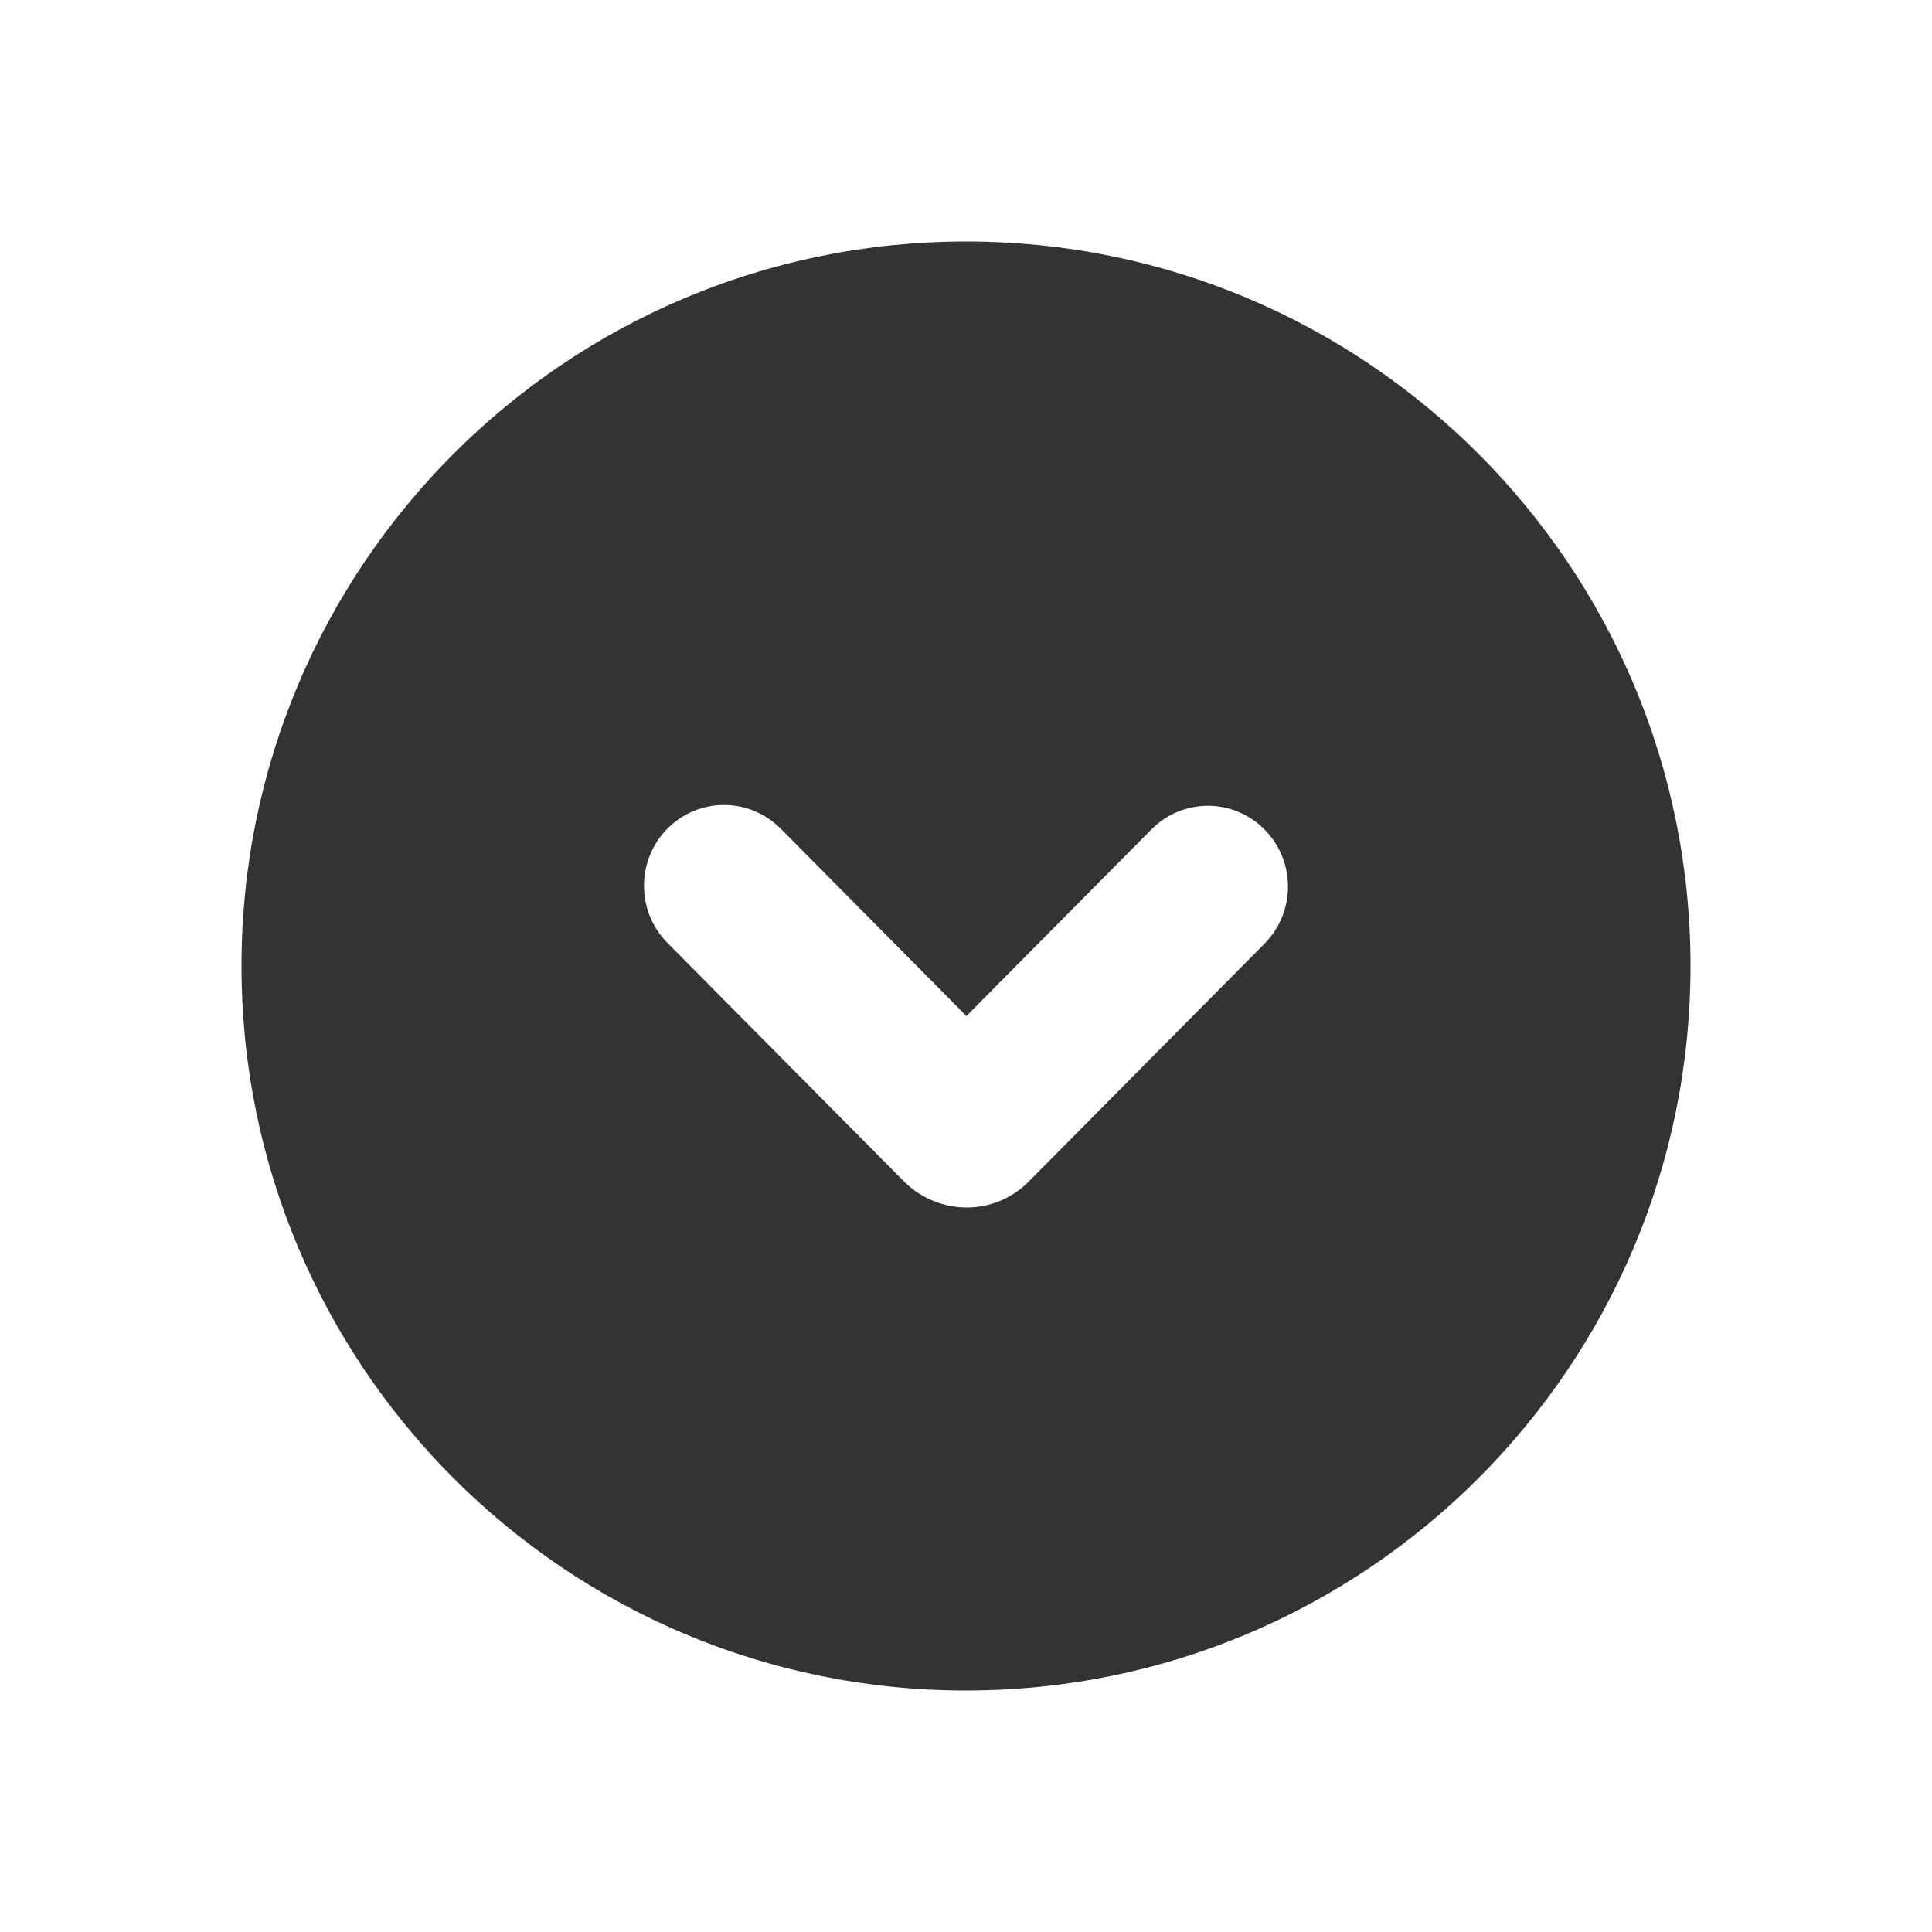 <svg width="24" height="24" viewBox="0 0 24 24" fill="none" xmlns="http://www.w3.org/2000/svg">
<path fill-rule="evenodd" clip-rule="evenodd" d="M12 21C16.971 21 21 16.971 21 12C21 7.029 16.971 3 12 3C7.029 3 3 7.029 3 12C3 16.971 7.029 21 12 21ZM15.708 11.723L12.779 14.678C12.566 14.893 12.288 15 12.009 15C11.73 15 11.449 14.893 11.231 14.678L8.291 11.713C7.903 11.321 7.903 10.686 8.291 10.294C8.679 9.902 9.309 9.902 9.698 10.294L12.005 12.621L14.303 10.304C14.69 9.912 15.32 9.912 15.708 10.304C16.097 10.696 16.097 11.331 15.708 11.723Z" fill="#333333"/>
</svg>
